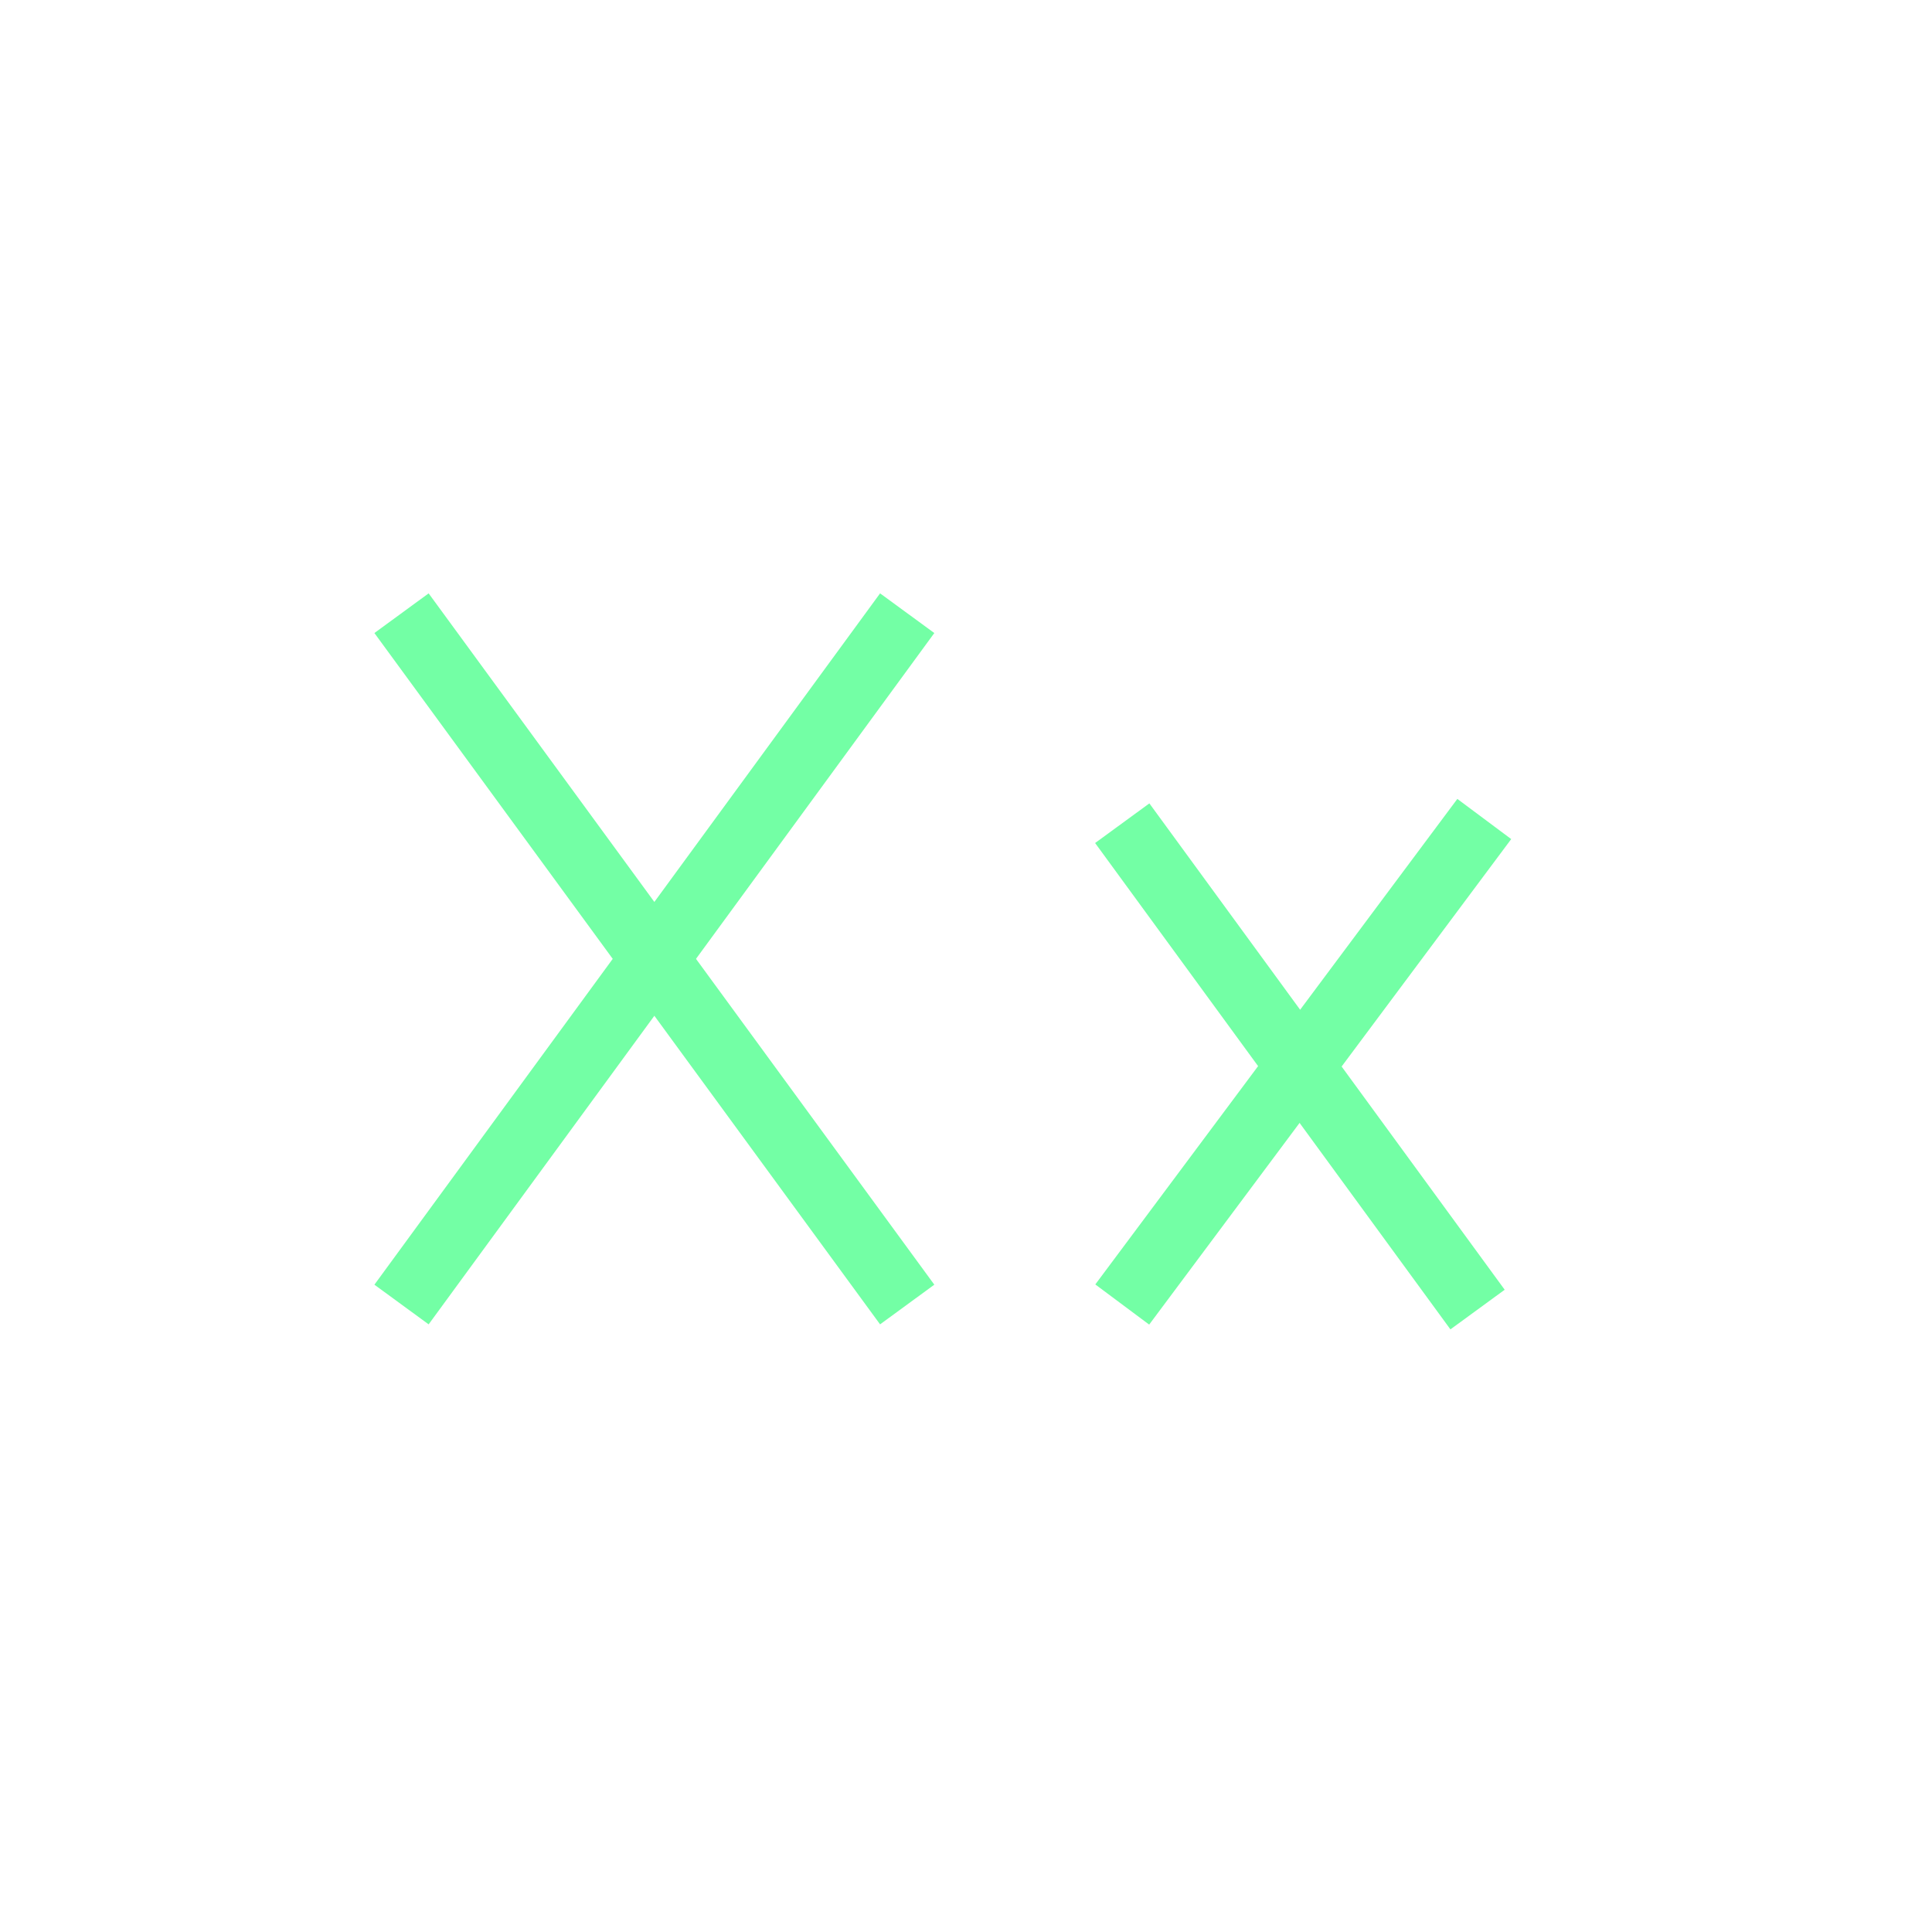 <?xml version="1.0" encoding="utf-8"?>
<!-- Generator: Adobe Illustrator 24.0.2, SVG Export Plug-In . SVG Version: 6.00 Build 0)  -->
<svg version="1.1" xmlns="http://www.w3.org/2000/svg" xmlns:xlink="http://www.w3.org/1999/xlink" x="0px" y="0px"
	 viewBox="0 0 230 230" style="enable-background:new 0 0 230 230;" xml:space="preserve">
<style type="text/css">
	.st0{fill:none;stroke:#73ffa5;stroke-width:8;stroke-miterlimit:10;}
</style>
<g id="CapX">
	<line id="CapX1" class="st0" x1="47.8" y1="73" x2="108" y2="155.3"/>
	<line id="CapX2" class="st0" x1="108" y1="73" x2="47.8" y2="155.3"/>
</g>
<g id="LowX">
	<line id="LowX1" class="st0" x1="133.6" y1="98" x2="175.9" y2="155.9"/>
	<line id="LowX2" class="st0" x1="176.7" y1="97.5" x2="133.6" y2="155.3"/>
</g>
</svg>
